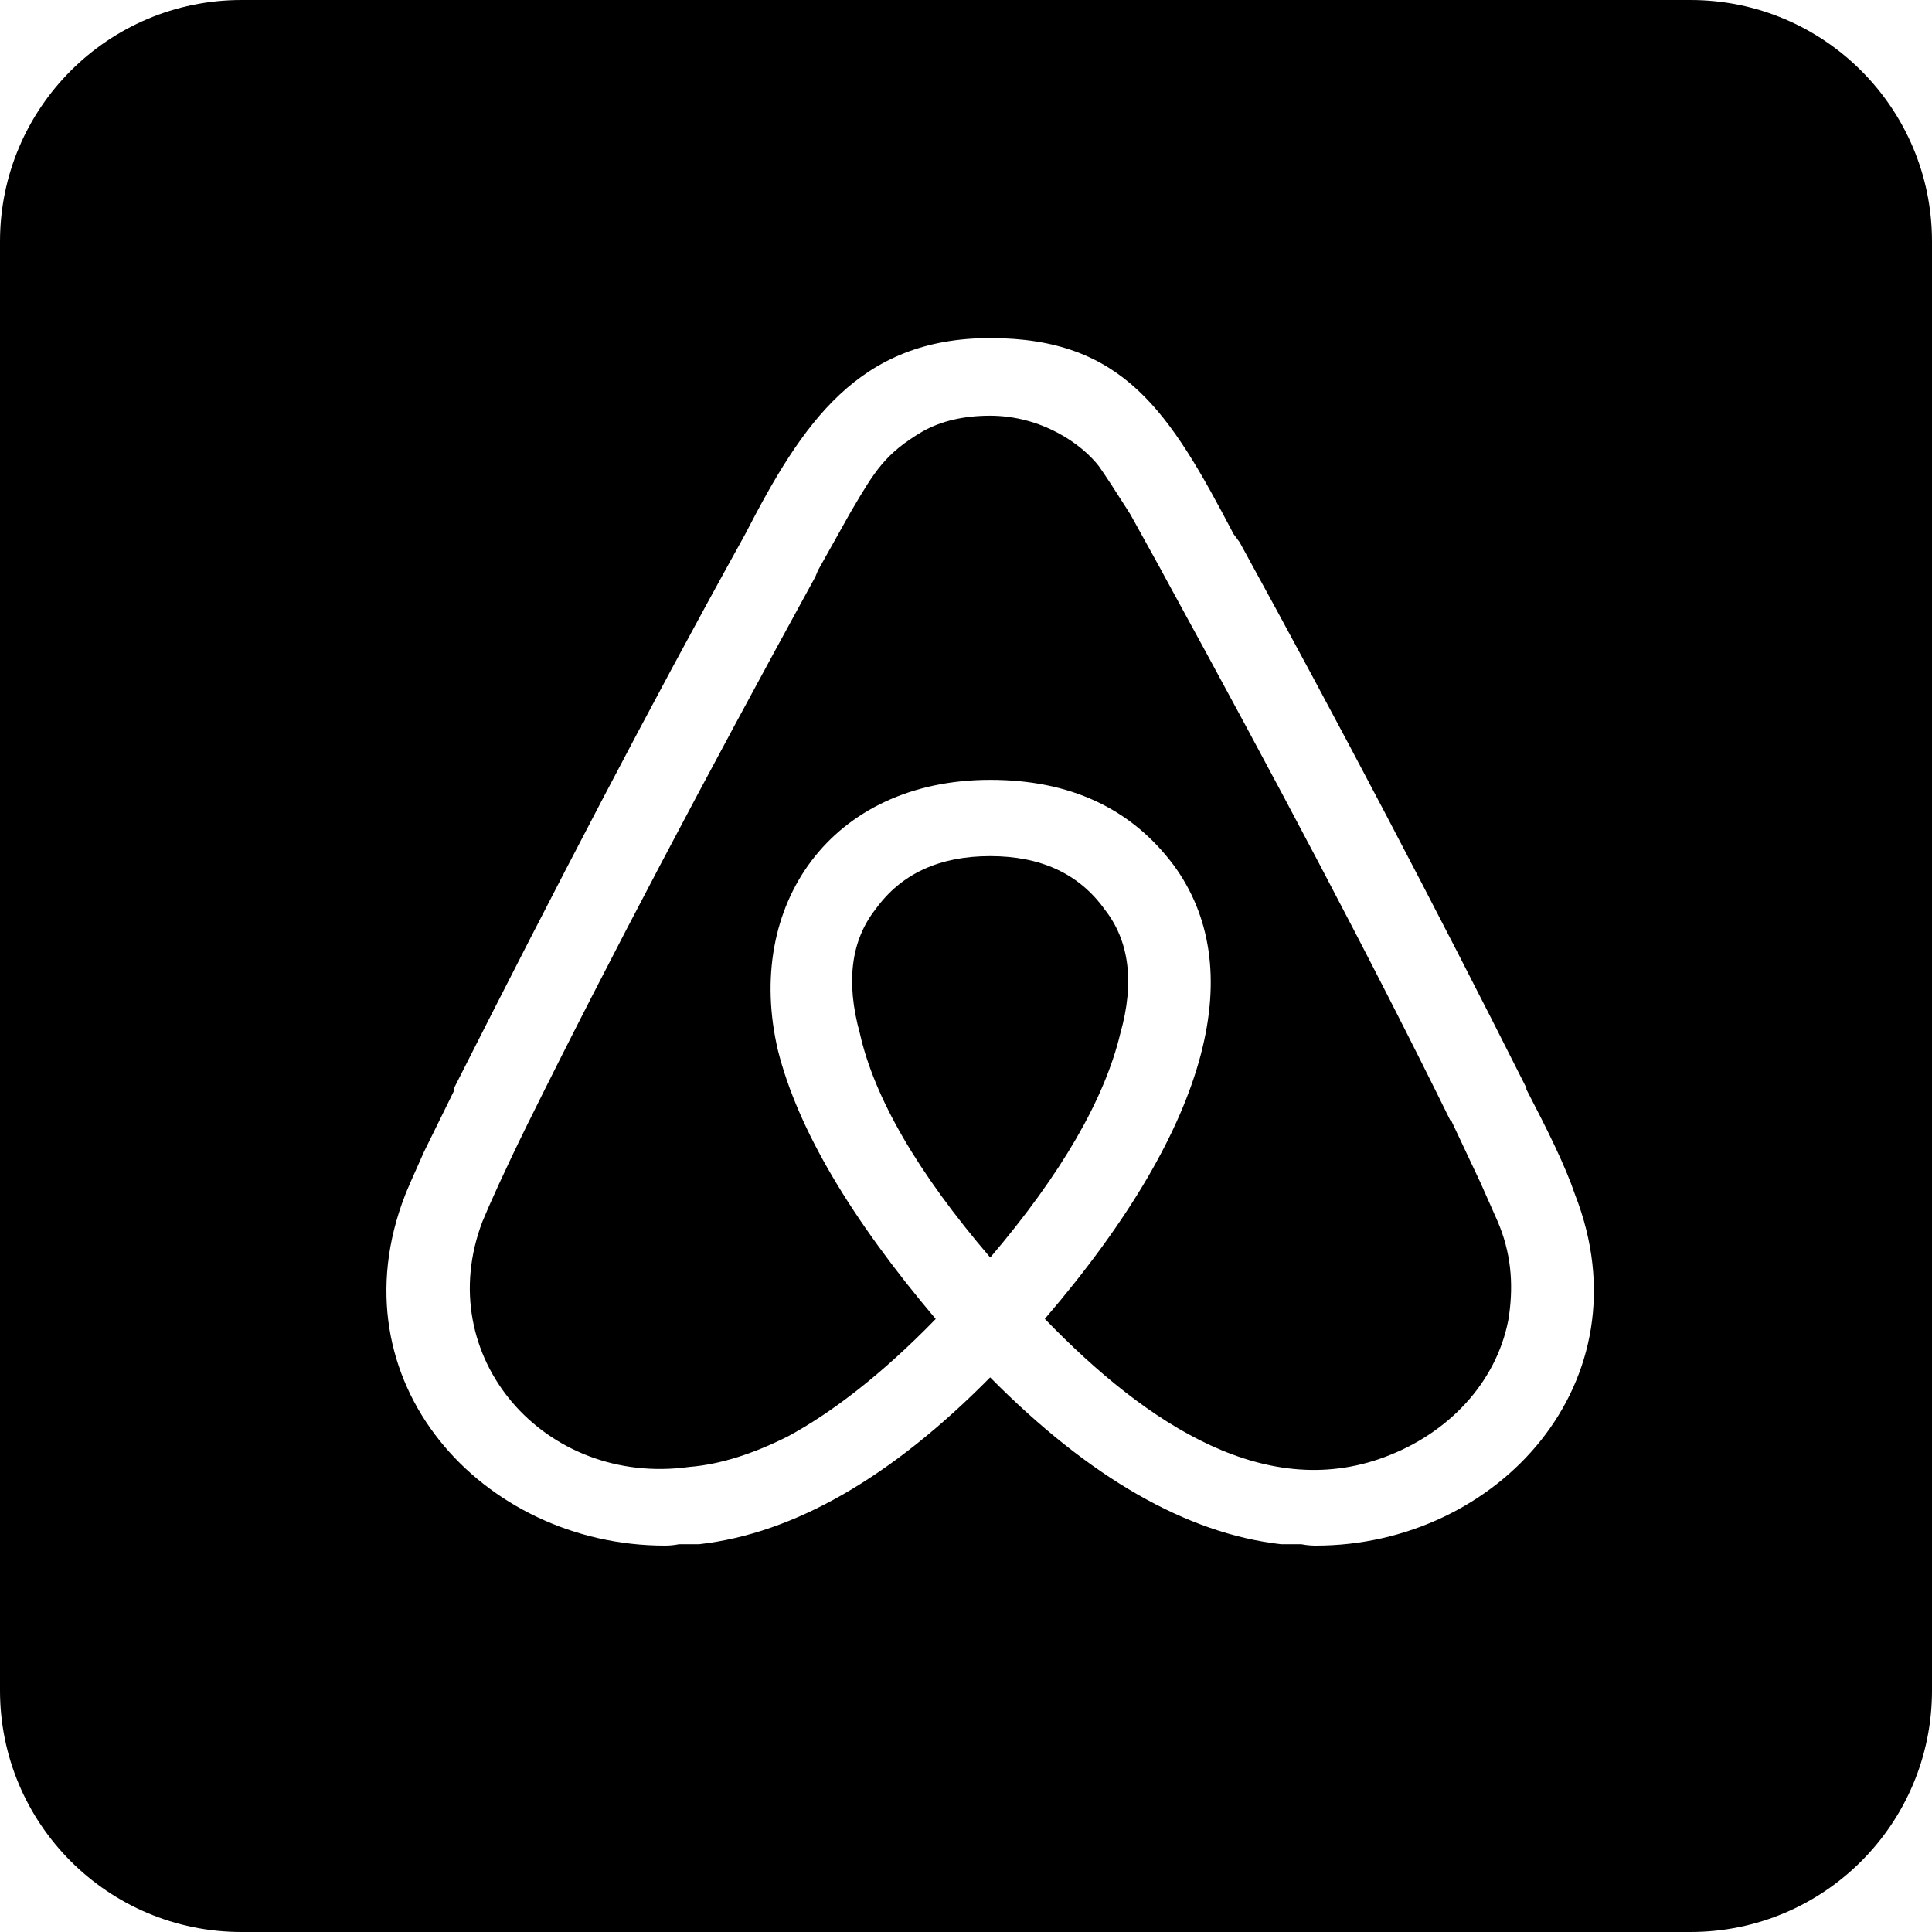 <svg width="40" height="40" viewBox="0 0 40 40" fill="none" xmlns="http://www.w3.org/2000/svg">
<path fill-rule="evenodd" clip-rule="evenodd" d="M5 0C2.239 0 0 2.239 0 5V35C0 37.761 2.239 40 5 40H35C37.761 40 40 37.761 40 35V5C40 2.239 37.761 0 35 0H5ZM17.802 21.393C18.099 22.719 18.989 24.269 20.502 26.036C21.983 24.296 22.869 22.752 23.194 21.4C23.498 20.326 23.373 19.468 22.873 18.831C22.338 18.085 21.544 17.725 20.5 17.725C19.456 17.725 18.66 18.085 18.127 18.825C17.622 19.468 17.507 20.324 17.802 21.393ZM28.783 30.122C30.09 29.598 31.038 28.522 31.247 27.224L31.245 27.221C31.337 26.557 31.28 25.923 31.006 25.285L30.653 24.489L30.054 23.217L30.024 23.19C28.393 19.872 26.403 16.118 24.118 11.947L24.029 11.781L23.403 10.649L23.322 10.522C23.095 10.167 22.91 9.877 22.752 9.653C22.393 9.188 21.563 8.607 20.495 8.607C19.961 8.607 19.486 8.715 19.101 8.933C18.326 9.389 18.106 9.762 17.637 10.559L17.587 10.645L16.937 11.806L16.879 11.945C14.593 16.118 12.602 19.88 10.964 23.19L10.936 23.245C10.432 24.269 10.138 24.929 9.989 25.289C8.921 28.082 11.272 30.787 14.27 30.371C14.921 30.318 15.602 30.096 16.316 29.737C17.234 29.241 18.275 28.438 19.373 27.308C17.621 25.236 16.52 23.384 16.108 21.753C15.396 18.741 17.207 16.146 20.502 16.146C22.137 16.146 23.41 16.724 24.3 17.913C25.817 19.984 25.163 23.19 21.632 27.306C23.767 29.515 26.264 31.142 28.783 30.122ZM31.602 22.554C32.046 23.41 32.403 24.126 32.61 24.735C34.121 28.603 31.008 32.003 27.238 32C27.208 32 27.088 32 26.939 31.971H26.522C24.569 31.75 22.547 30.588 20.5 28.517C18.453 30.591 16.435 31.75 14.475 31.971H14.06C13.953 31.992 13.863 31.998 13.809 31.999C13.788 32 13.773 32 13.764 32C9.993 32 6.879 28.603 8.39 24.736C8.422 24.651 8.541 24.377 8.776 23.852L9.401 22.582V22.527C11.508 18.355 13.468 14.599 15.336 11.227L15.427 11.062C16.611 8.765 17.772 7 20.5 7C23.261 7 24.212 8.522 25.54 11.057L25.665 11.226C27.714 14.959 29.693 18.726 31.602 22.523V22.554Z" fill="black"/>
</svg>
